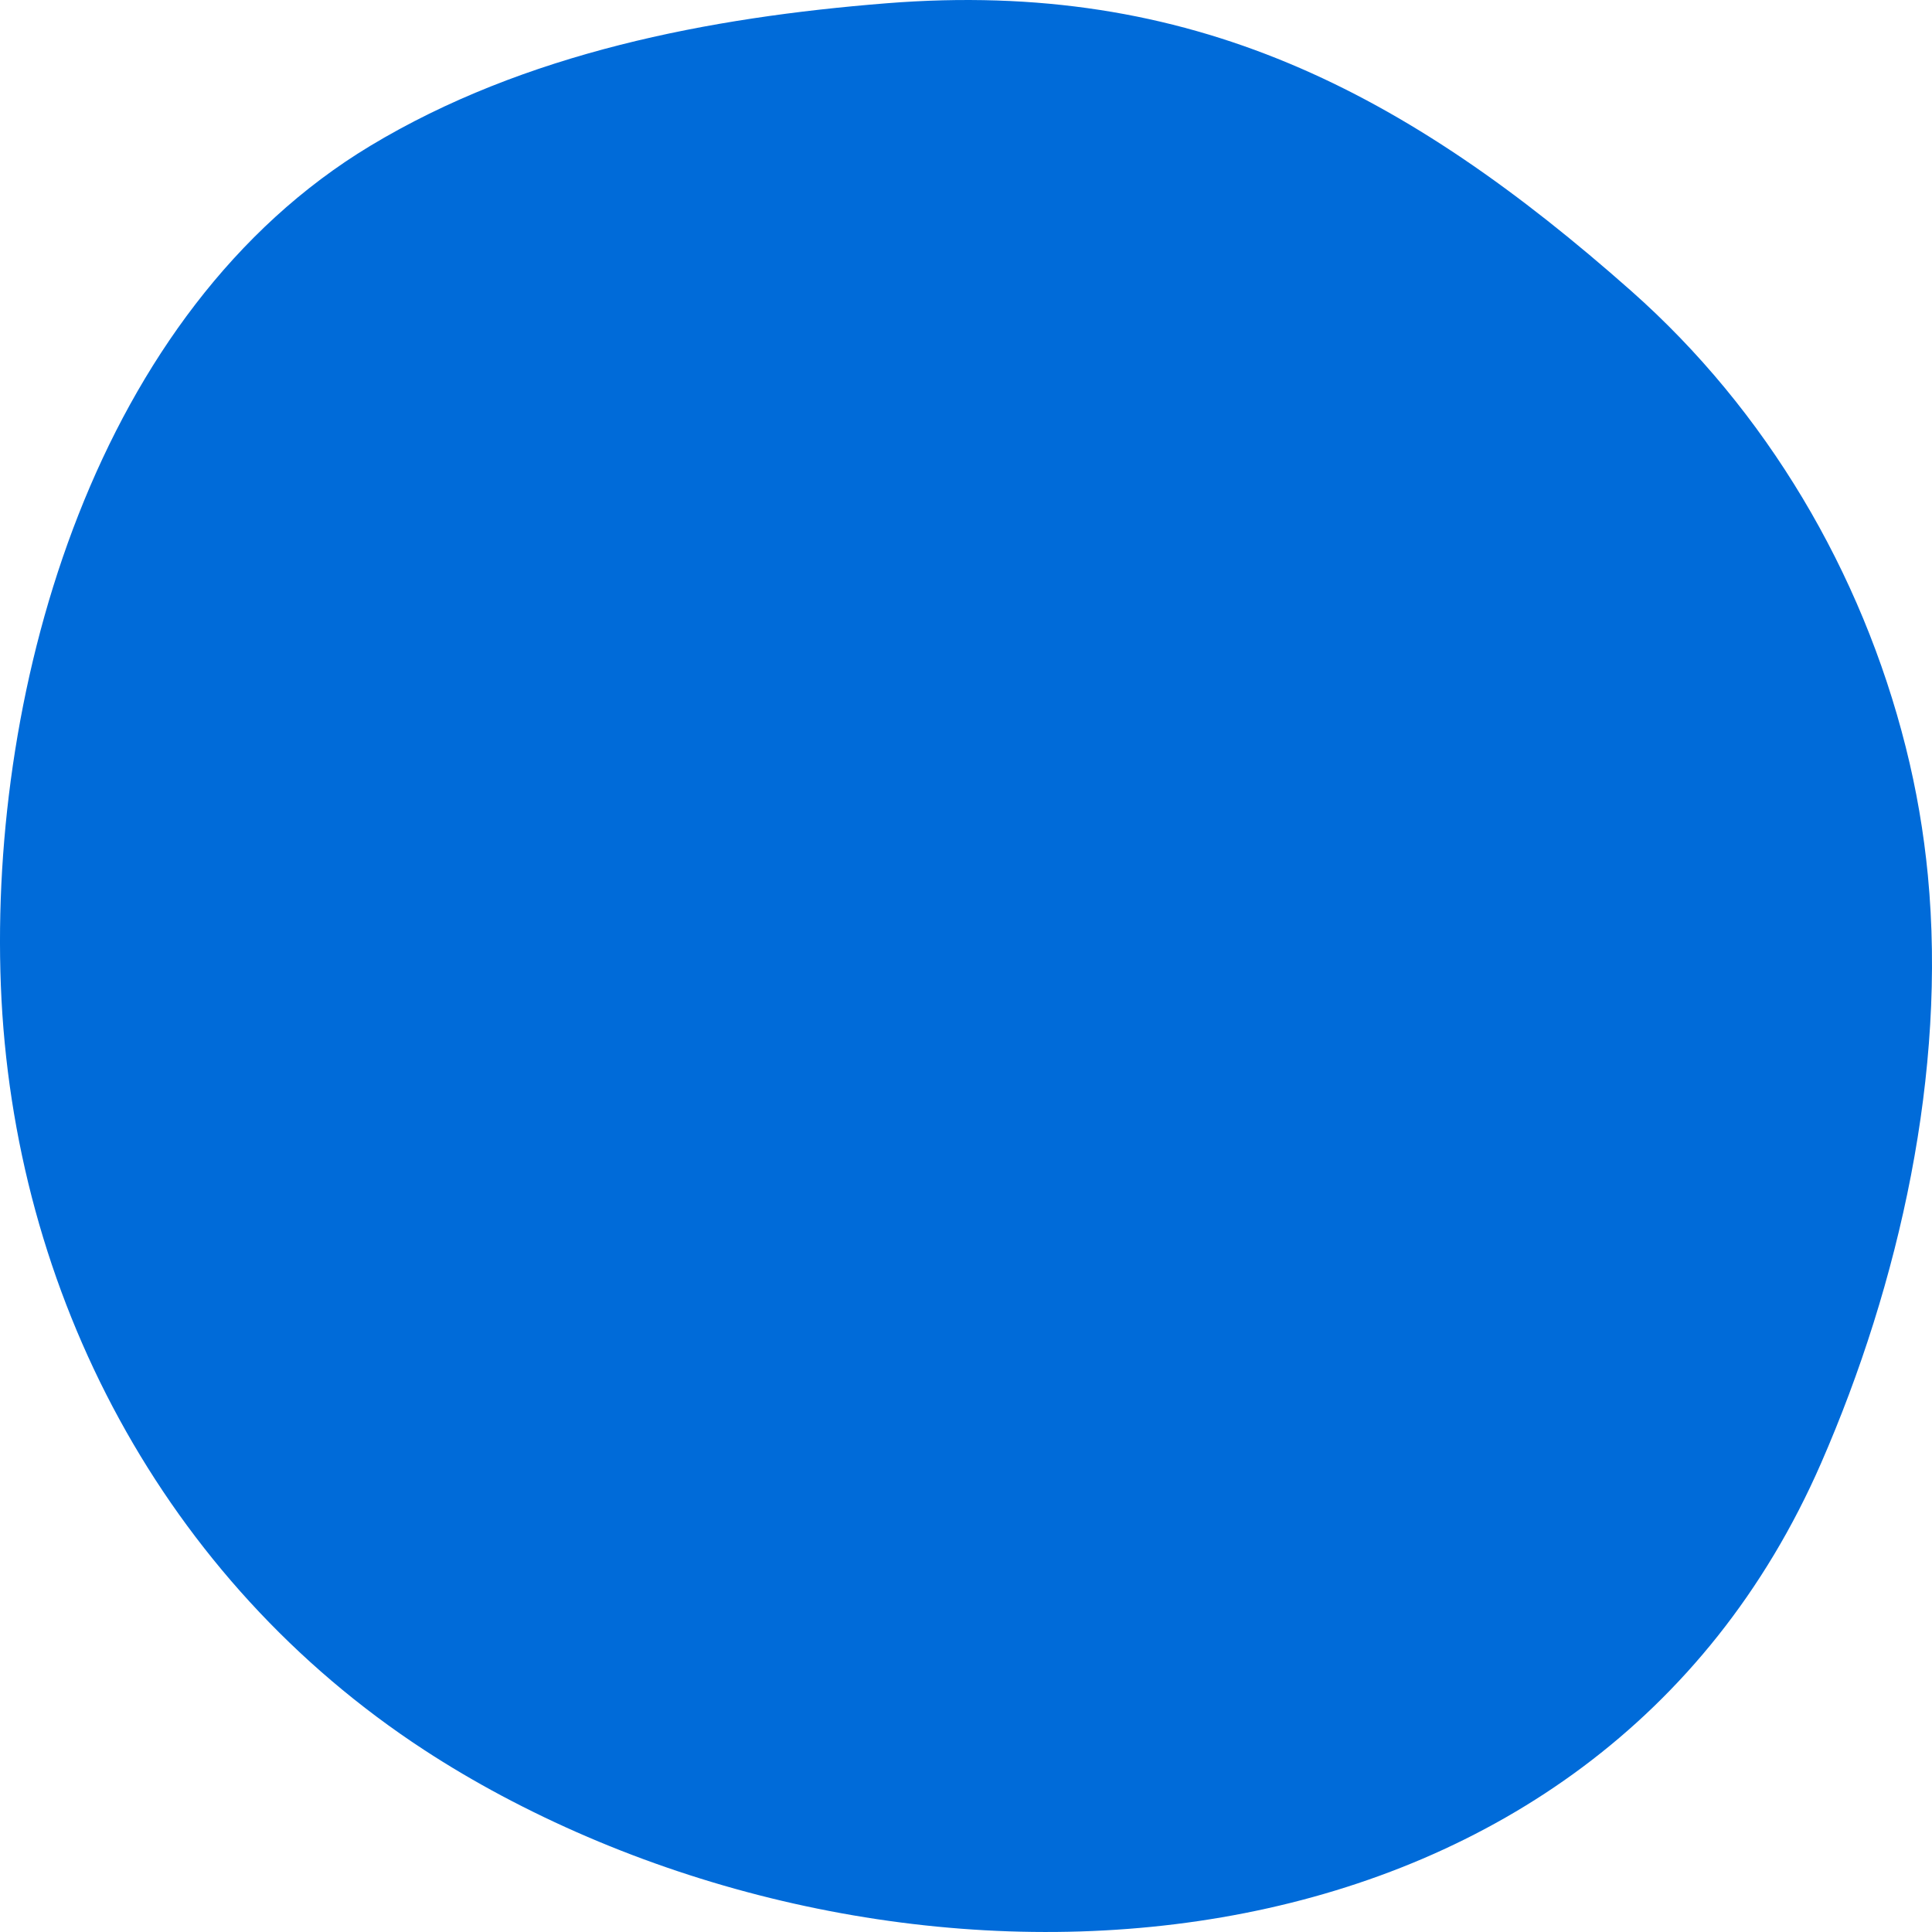 <svg width="48" height="48" viewBox="0 0 48 48" fill="none" xmlns="http://www.w3.org/2000/svg">
  <path d="M47.897 21.745C47.795 20.686 47.615 19.623 47.347 18.559C46.252 14.207 43.884 10.199 40.53 7.231C34.934 2.277 29.598 -0.521 22.029 0.081C17.615 0.432 13.033 1.313 9.197 3.625C2.402 7.723 -0.269 16.988 0.021 24.483C0.317 32.124 4.07 39.25 10.535 43.475C11.158 43.882 11.799 44.26 12.456 44.61C23.605 50.556 39.636 49.204 45.245 36.35C47.194 31.884 48.366 26.621 47.897 21.745Z" fill="#006BD9"/>
</svg>
